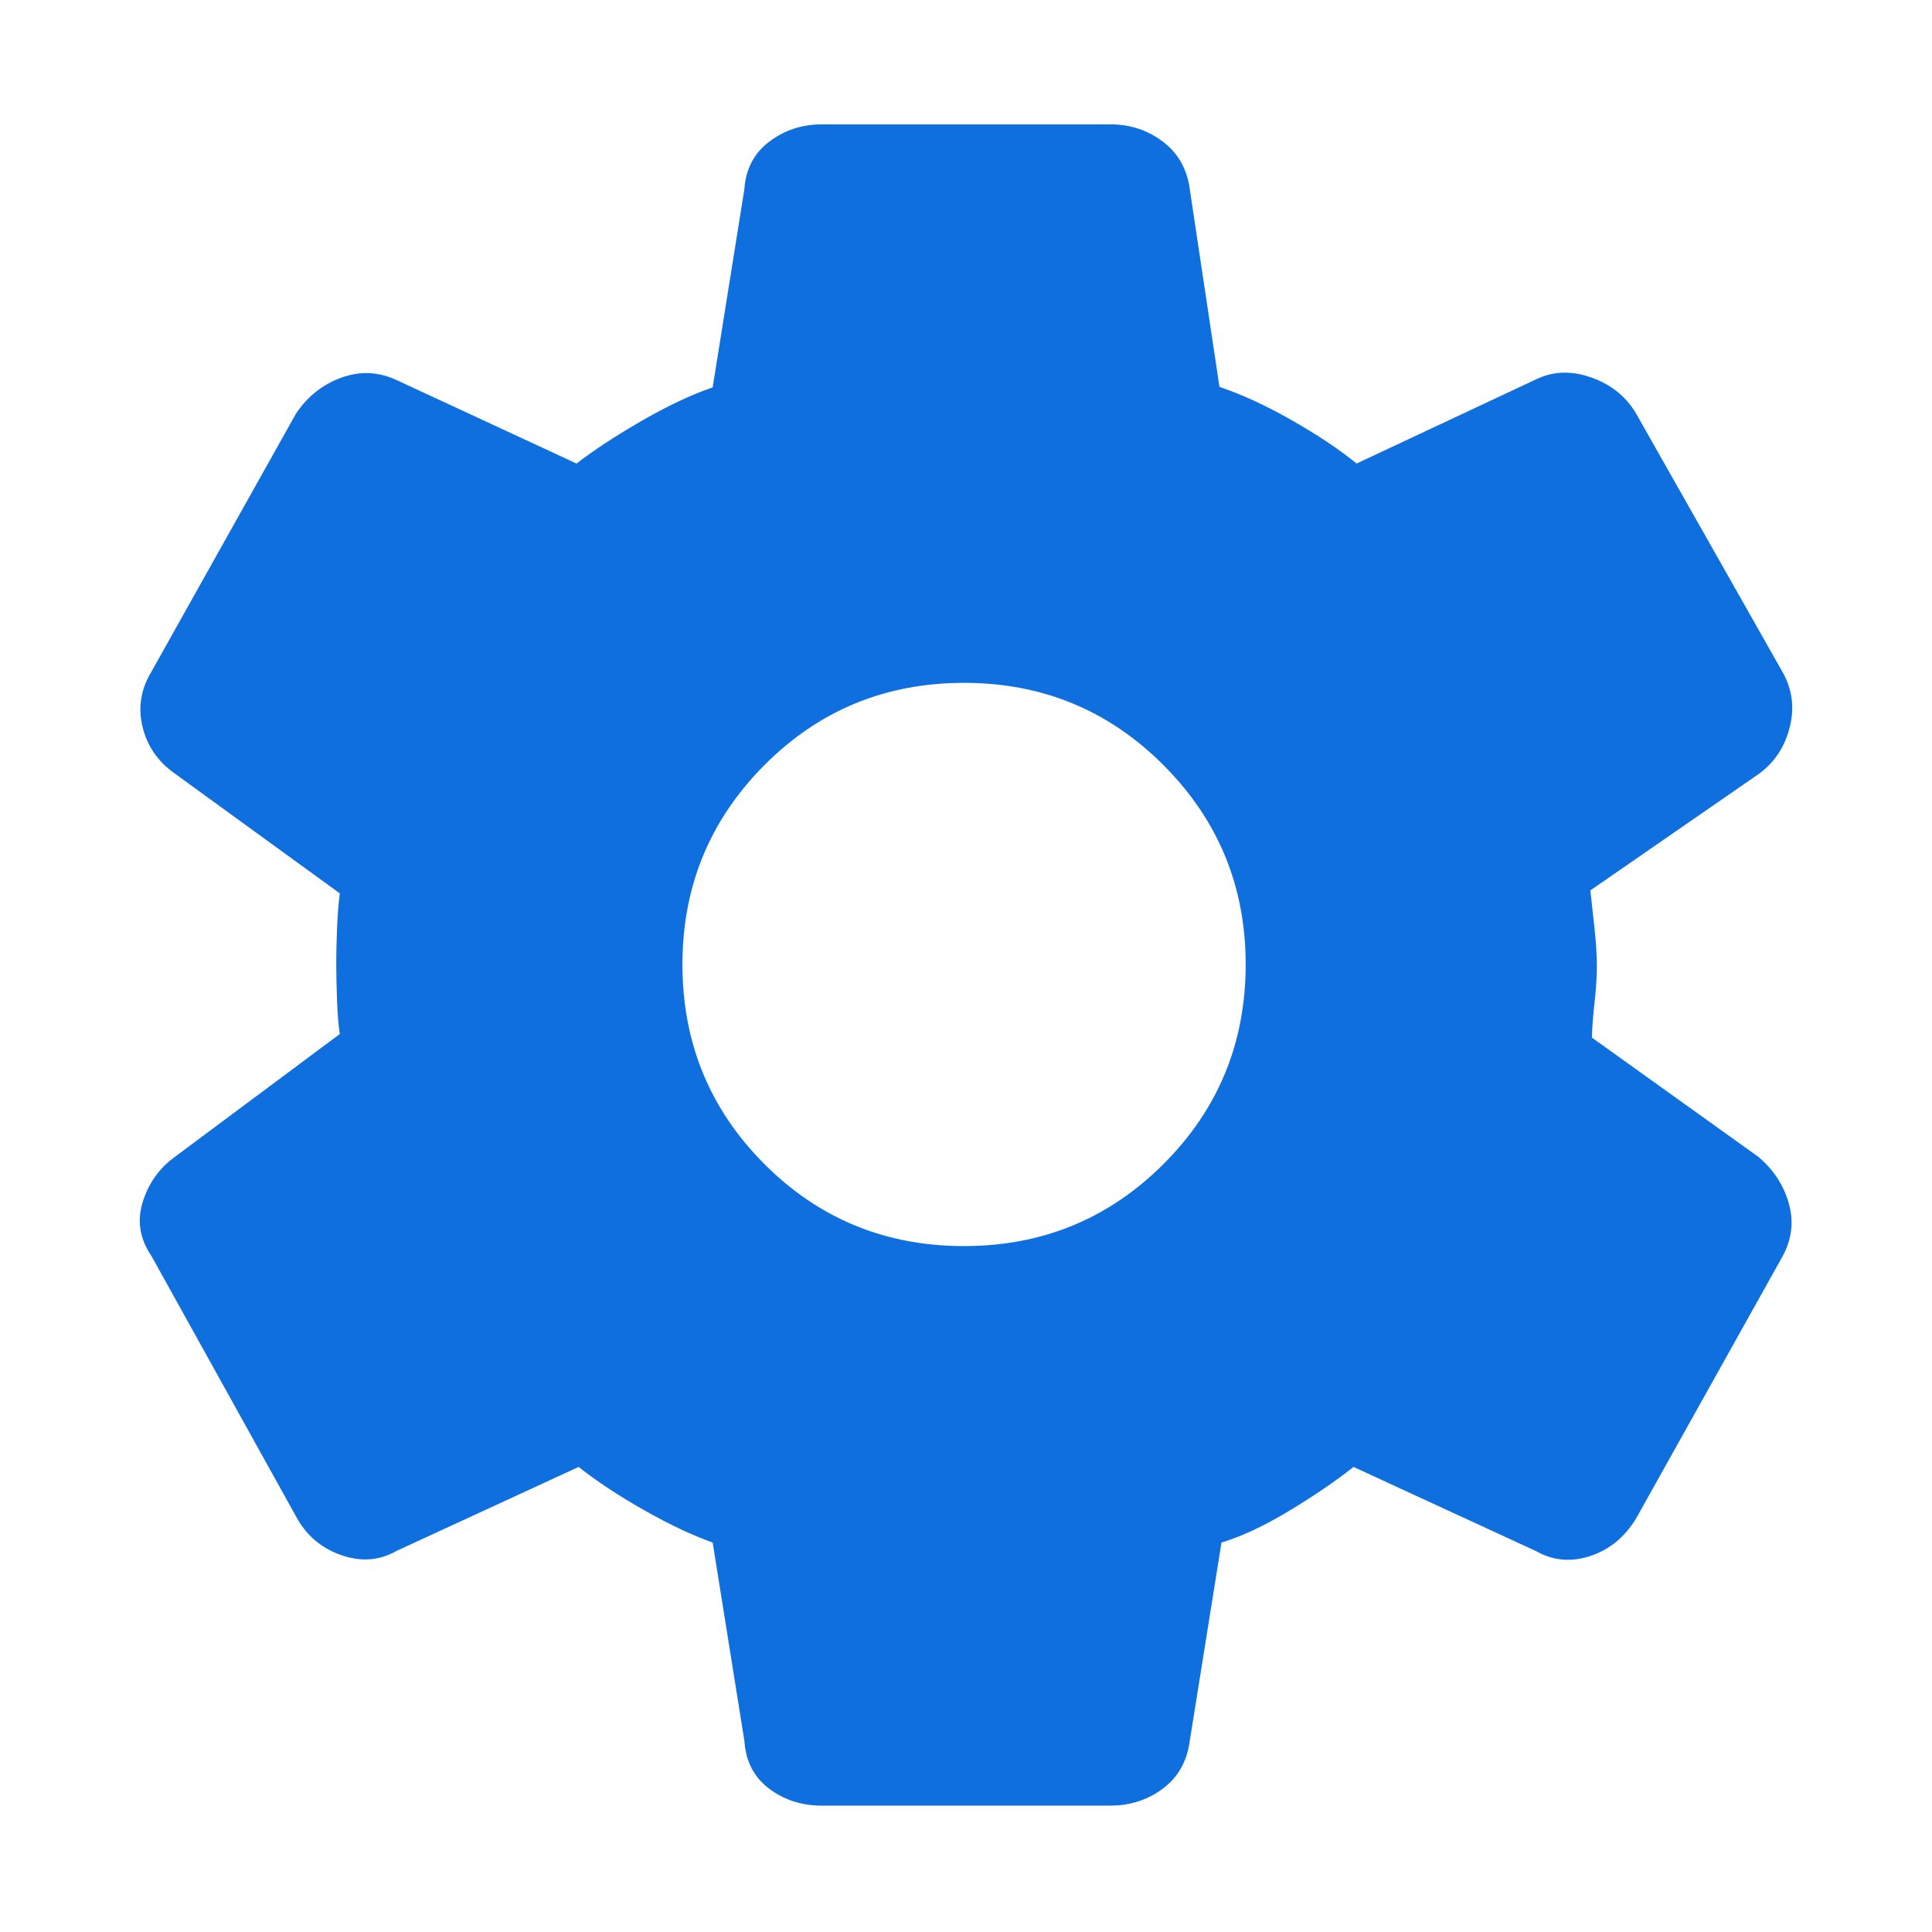 <svg width="163" height="163" viewBox="0 0 163 163" fill="#0F6FDE" xmlns="http://www.w3.org/2000/svg">
<path d="M93.69 152.337H69.322C67.629 152.337 66.147 151.857 64.877 150.897C63.608 149.937 62.916 148.598 62.803 146.877L60.127 130.142C58.37 129.517 56.422 128.595 54.282 127.377C52.142 126.159 50.321 124.955 48.817 123.764L33.44 130.854C32.001 131.674 30.441 131.787 28.762 131.194C27.082 130.601 25.819 129.514 24.973 127.935L12.788 105.984C11.802 104.544 11.548 103.034 12.028 101.455C12.508 99.875 13.398 98.605 14.697 97.645L28.668 87.24C28.554 86.502 28.476 85.53 28.433 84.326C28.39 83.121 28.369 82.093 28.369 81.242C28.369 80.477 28.39 79.527 28.433 78.392C28.476 77.258 28.554 76.252 28.668 75.373L14.697 65.226C13.311 64.239 12.422 62.941 12.028 61.332C11.634 59.723 11.874 58.185 12.748 56.718L24.973 34.896C25.933 33.457 27.202 32.447 28.782 31.868C30.362 31.288 31.915 31.352 33.44 32.058L48.64 39.108C50.117 37.971 51.946 36.772 54.129 35.511C56.312 34.25 58.311 33.307 60.127 32.681L62.803 15.953C62.916 14.26 63.615 12.927 64.898 11.954C66.181 10.981 67.656 10.494 69.322 10.494H93.69C95.356 10.494 96.831 10.981 98.114 11.954C99.397 12.927 100.152 14.26 100.379 15.953L102.885 32.641C104.755 33.266 106.796 34.209 109.009 35.47C111.221 36.731 113.036 37.944 114.453 39.108L129.572 32.017C131.011 31.311 132.571 31.254 134.25 31.847C135.93 32.44 137.193 33.457 138.039 34.896L150.305 56.548C151.178 58.015 151.418 59.581 151.025 61.247C150.631 62.913 149.784 64.239 148.485 65.226L134.175 75.122C134.288 76.114 134.408 77.205 134.534 78.396C134.661 79.587 134.725 80.622 134.725 81.5C134.725 82.379 134.661 83.385 134.534 84.52C134.408 85.654 134.331 86.66 134.304 87.539L148.356 97.605C149.655 98.705 150.517 100.038 150.94 101.604C151.363 103.17 151.151 104.687 150.305 106.153L138.039 128.104C137.08 129.684 135.788 130.742 134.165 131.279C132.542 131.815 131.011 131.674 129.572 130.854L114.195 123.764C112.691 124.955 110.884 126.188 108.774 127.462C106.664 128.737 104.758 129.63 103.055 130.142L100.379 146.877C100.152 148.598 99.397 149.937 98.114 150.897C96.831 151.857 95.356 152.337 93.69 152.337ZM81.336 105.131C87.938 105.131 93.549 102.822 98.168 98.203C102.787 93.584 105.096 87.973 105.096 81.371C105.096 74.796 102.787 69.192 98.168 64.56C93.549 59.928 87.938 57.611 81.336 57.611C74.707 57.611 69.09 59.928 64.484 64.56C59.879 69.192 57.576 74.796 57.576 81.371C57.576 87.973 59.879 93.584 64.484 98.203C69.09 102.822 74.707 105.131 81.336 105.131Z"/>
</svg>
